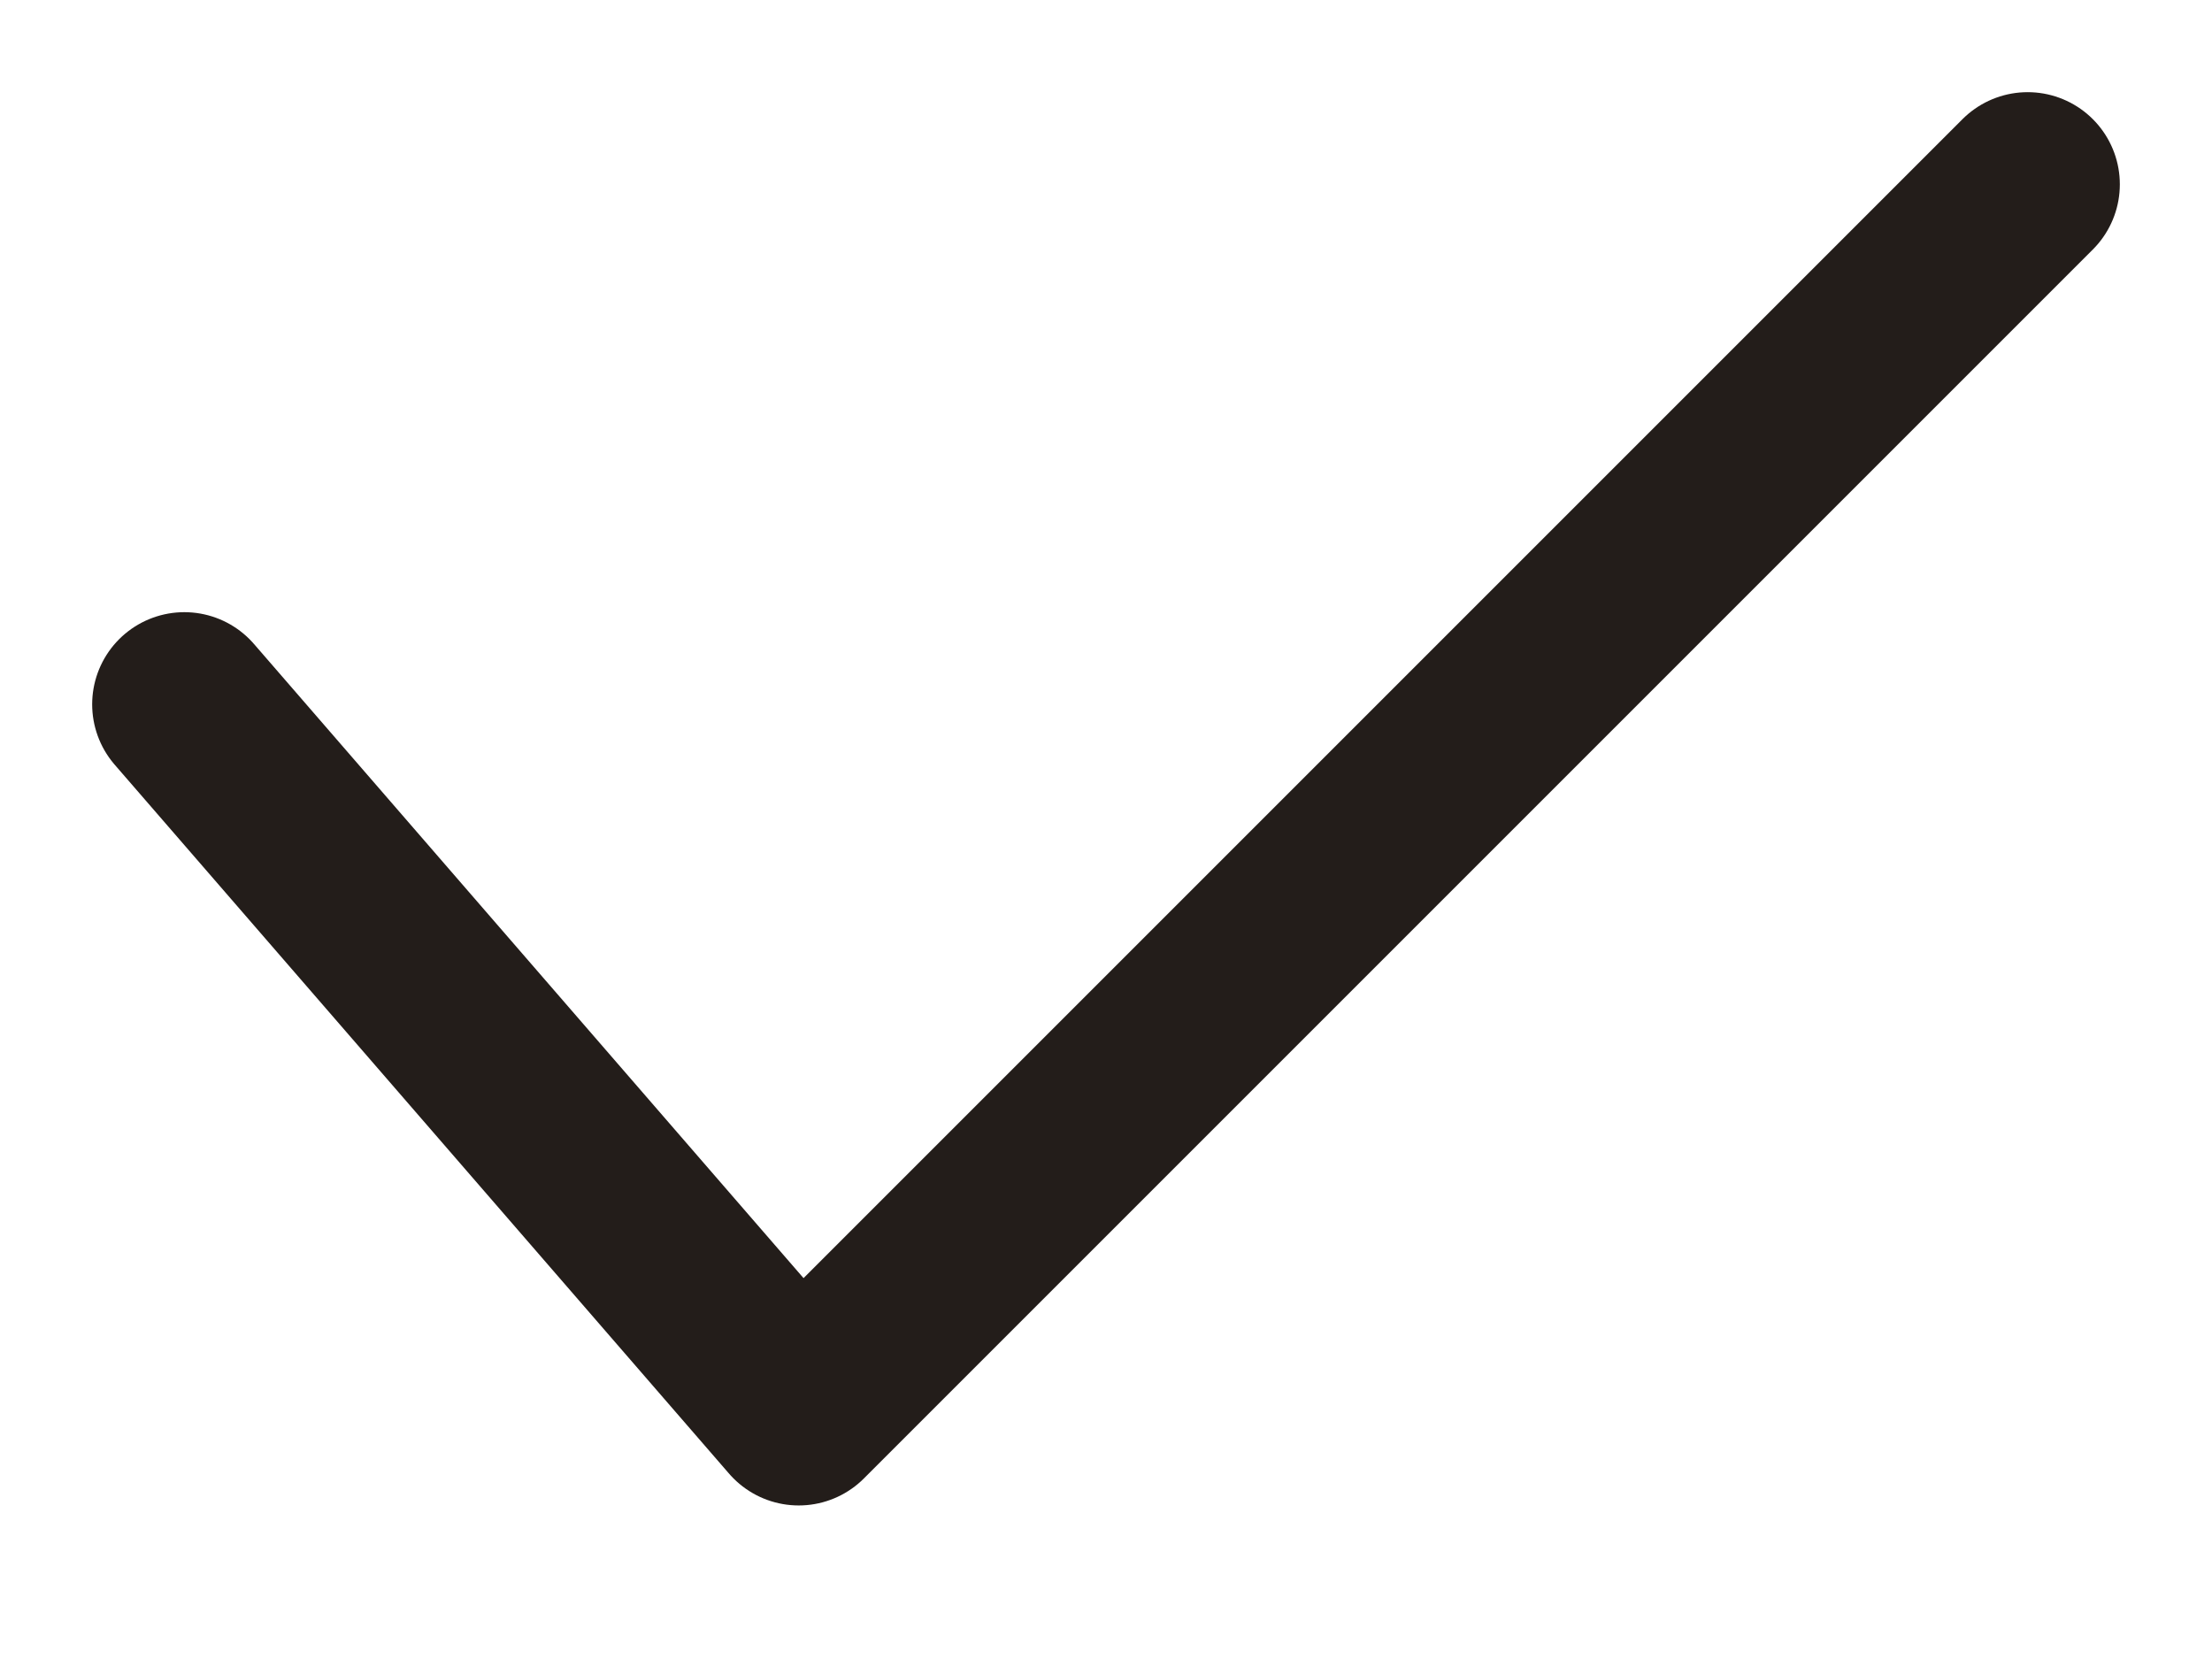 <svg width="12" height="9" viewBox="0 0 12 9" fill="none" xmlns="http://www.w3.org/2000/svg">
<path d="M1 3.821L4.333 7.667L11 1" stroke="#231D1A" stroke-linecap="round" stroke-linejoin="round"/>
</svg>
